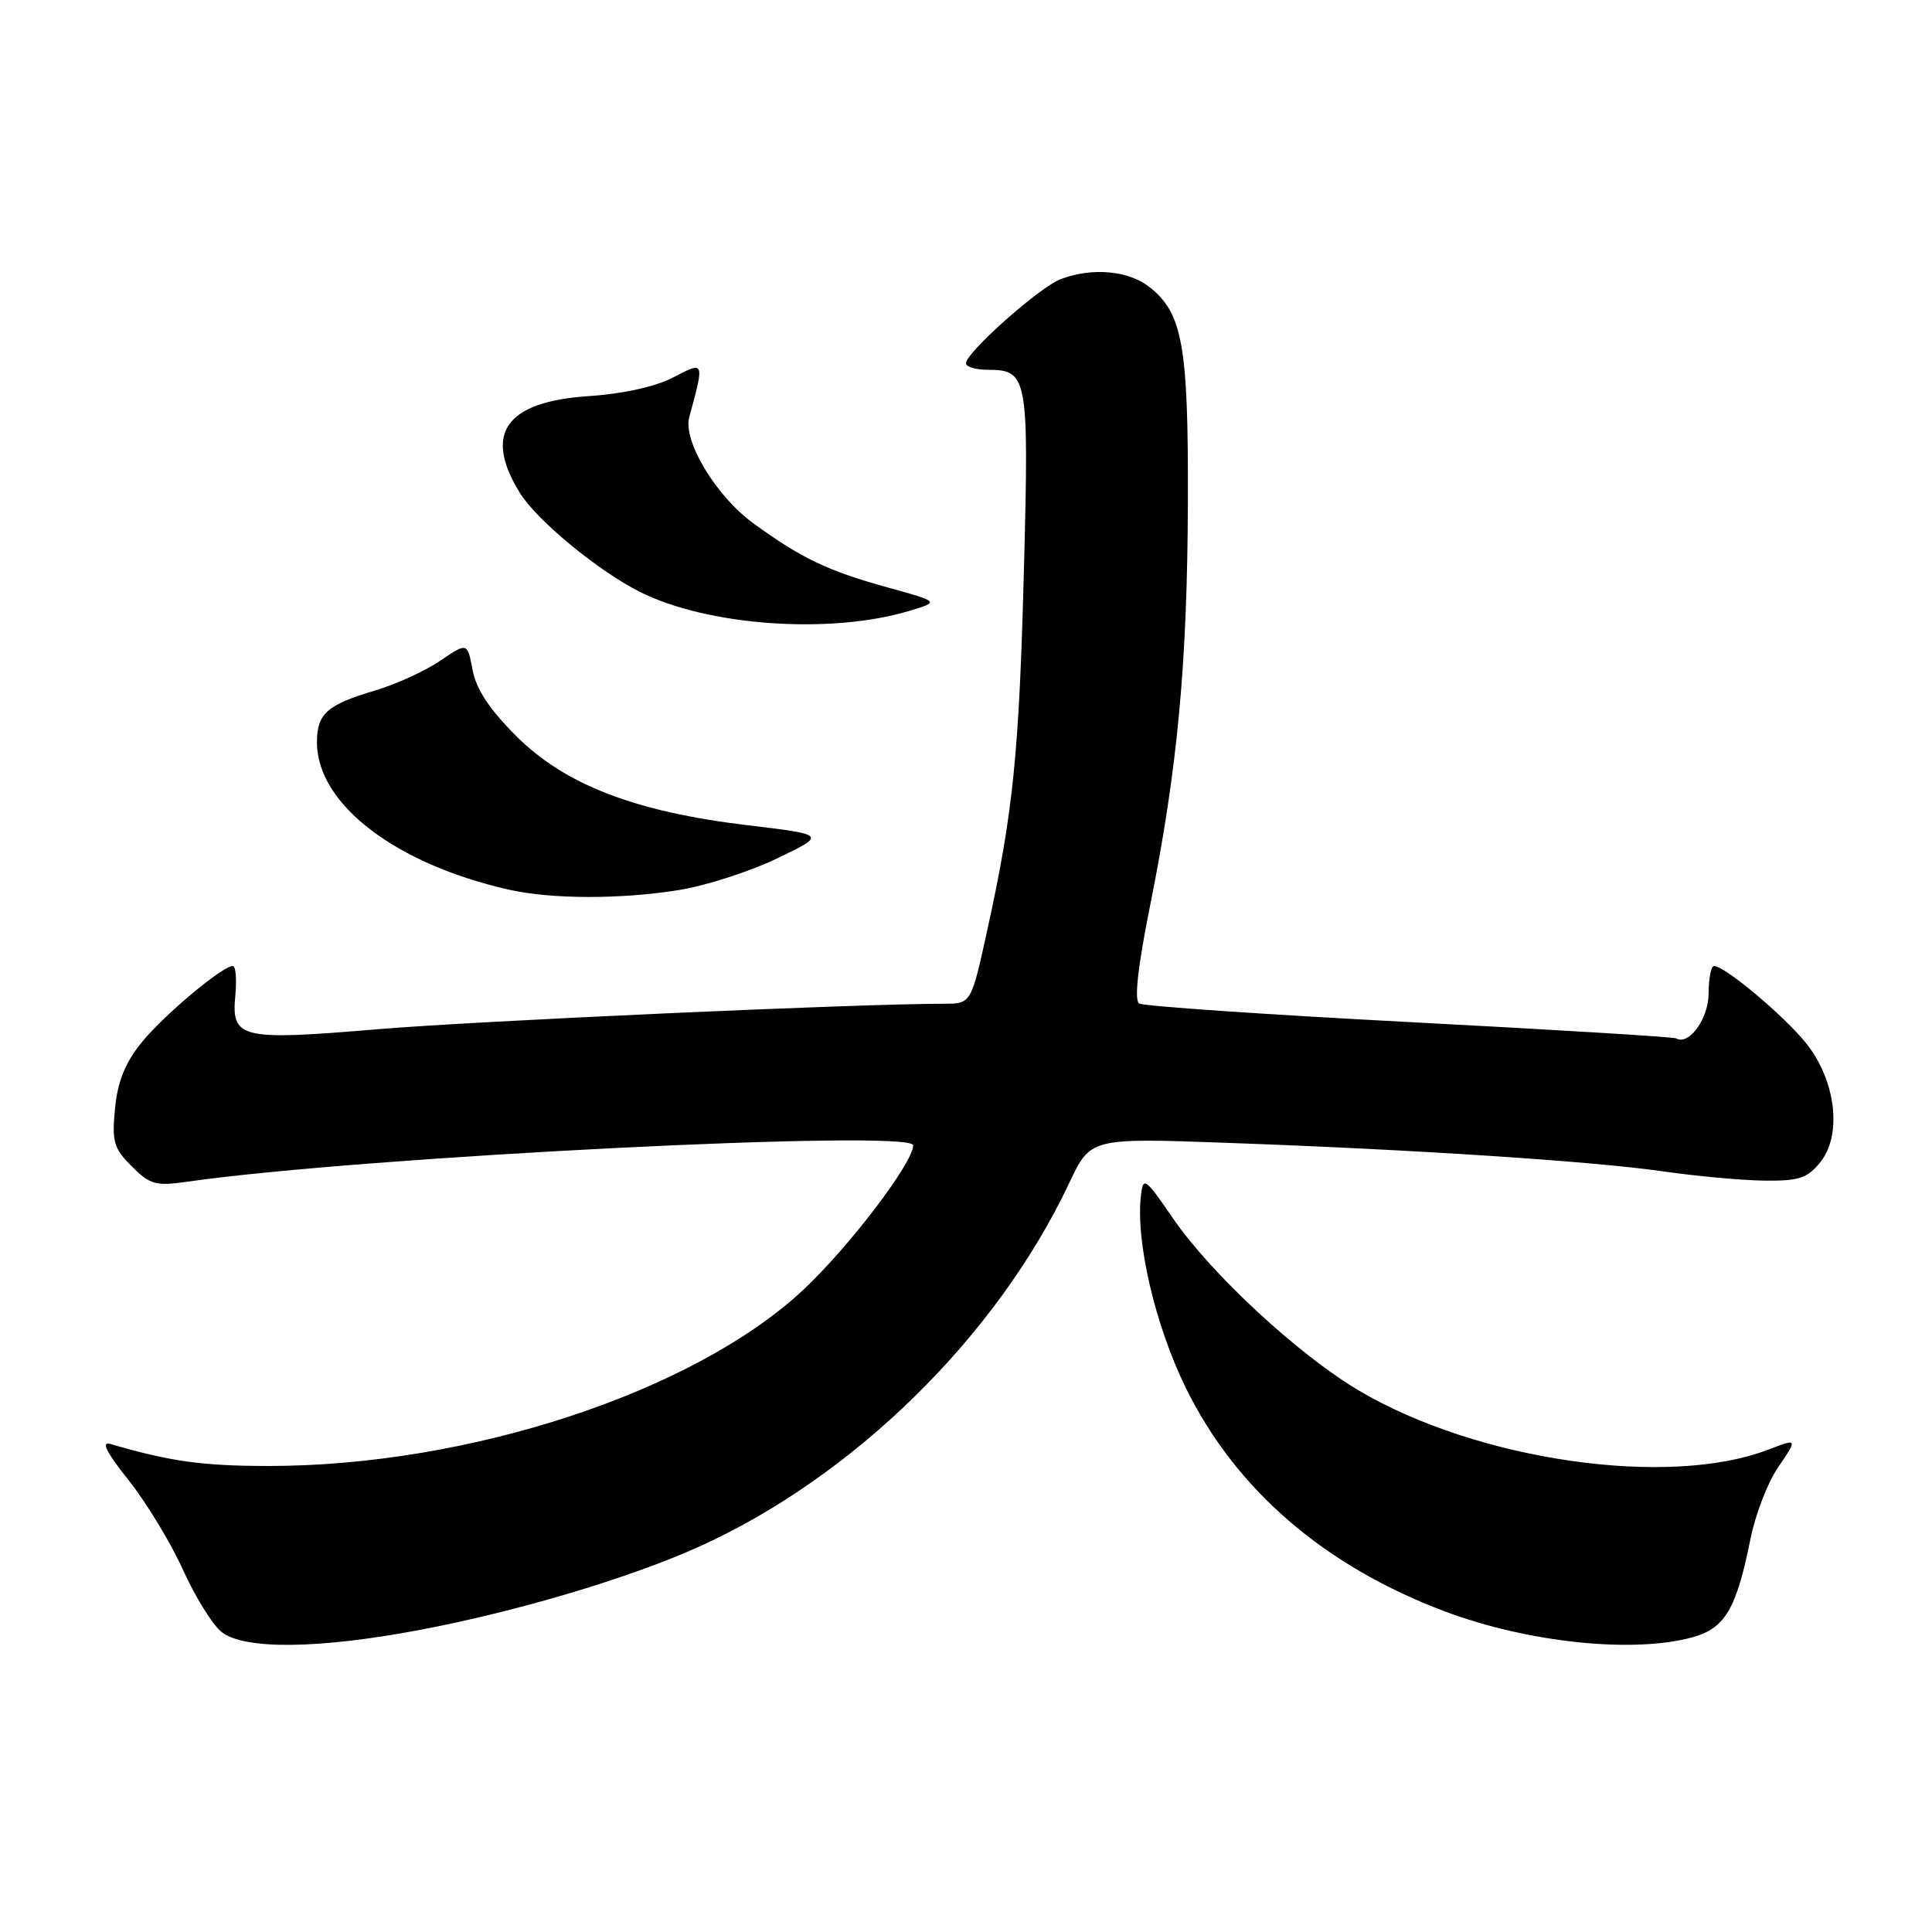 <?xml version="1.0" encoding="UTF-8" standalone="no"?>
<!DOCTYPE svg PUBLIC "-//W3C//DTD SVG 1.1//EN" "http://www.w3.org/Graphics/SVG/1.1/DTD/svg11.dtd" >
<svg xmlns="http://www.w3.org/2000/svg" xmlns:xlink="http://www.w3.org/1999/xlink" version="1.1" viewBox="0 0 256 256">
 <g >
 <path fill="currentColor"
d=" M 55.70 215.96 C 68.51 213.53 83.26 209.14 92.44 205.03 C 113.04 195.78 132.06 177.13 141.68 156.75 C 144.50 150.78 144.50 150.78 162.50 151.43 C 187.65 152.33 211.07 153.87 220.50 155.23 C 224.90 155.86 230.90 156.41 233.84 156.44 C 238.36 156.49 239.49 156.12 241.19 154.01 C 244.13 150.38 243.27 143.14 239.30 138.21 C 236.36 134.56 228.54 128.00 227.12 128.00 C 226.73 128.00 226.40 129.63 226.40 131.62 C 226.40 134.96 223.81 138.57 222.10 137.59 C 221.77 137.40 205.86 136.43 186.74 135.43 C 167.63 134.43 151.52 133.32 150.95 132.97 C 150.27 132.55 150.76 128.13 152.41 119.92 C 156.03 101.87 157.33 87.96 157.40 66.50 C 157.47 45.77 156.70 41.48 152.29 38.02 C 149.52 35.84 144.68 35.41 140.54 36.99 C 137.74 38.05 128.00 46.71 128.00 48.14 C 128.00 48.61 129.29 49.00 130.88 49.00 C 136.18 49.00 136.35 49.91 135.68 75.28 C 135.04 99.91 134.25 107.62 130.82 123.25 C 128.68 133.00 128.68 133.00 125.09 133.00 C 113.62 133.00 63.15 135.28 50.00 136.38 C 31.85 137.91 30.64 137.62 31.18 131.91 C 31.38 129.76 31.24 128.00 30.85 128.00 C 29.46 128.00 21.61 134.59 18.70 138.21 C 16.57 140.86 15.58 143.34 15.24 146.89 C 14.81 151.28 15.07 152.16 17.46 154.55 C 19.89 156.98 20.63 157.18 24.83 156.58 C 48.03 153.26 121.00 149.60 121.00 151.76 C 121.00 154.07 112.51 165.22 106.45 170.90 C 91.96 184.45 62.08 194.28 35.50 194.25 C 26.77 194.24 22.56 193.65 14.65 191.34 C 13.35 190.96 14.07 192.40 17.05 196.15 C 19.39 199.09 22.63 204.43 24.24 208.00 C 25.86 211.57 28.15 215.28 29.34 216.23 C 32.33 218.62 42.16 218.52 55.70 215.96 Z  M 224.29 216.94 C 228.60 215.74 230.09 213.19 231.97 203.80 C 232.61 200.67 234.21 196.50 235.53 194.55 C 238.23 190.58 238.23 190.58 234.32 192.08 C 221.06 197.18 195.80 193.54 180.10 184.28 C 172.06 179.53 160.49 168.82 155.40 161.40 C 151.73 156.05 151.48 155.88 151.18 158.40 C 150.46 164.43 153.05 175.57 157.10 183.85 C 163.73 197.37 175.45 207.50 191.45 213.52 C 202.47 217.66 216.44 219.12 224.29 216.94 Z  M 89.98 117.93 C 93.54 117.36 99.39 115.47 102.98 113.74 C 109.50 110.60 109.50 110.60 99.00 109.34 C 84.13 107.56 74.86 103.98 68.40 97.53 C 64.86 93.99 63.09 91.32 62.62 88.77 C 61.93 85.11 61.93 85.11 58.32 87.56 C 56.33 88.91 52.46 90.68 49.72 91.49 C 43.30 93.40 42.00 94.56 42.00 98.37 C 42.01 106.55 52.41 114.51 67.50 117.90 C 73.10 119.16 82.35 119.17 89.98 117.93 Z  M 120.50 80.94 C 124.50 79.74 124.50 79.74 117.66 77.85 C 109.67 75.64 106.23 74.00 99.82 69.34 C 94.89 65.75 90.47 58.44 91.33 55.28 C 93.36 47.81 93.37 47.84 89.22 50.00 C 86.84 51.24 82.60 52.18 77.99 52.49 C 67.00 53.22 64.01 57.43 68.89 65.32 C 71.12 68.93 79.20 75.60 84.73 78.40 C 93.71 82.94 110.02 84.10 120.50 80.94 Z "/>
</g>
</svg>